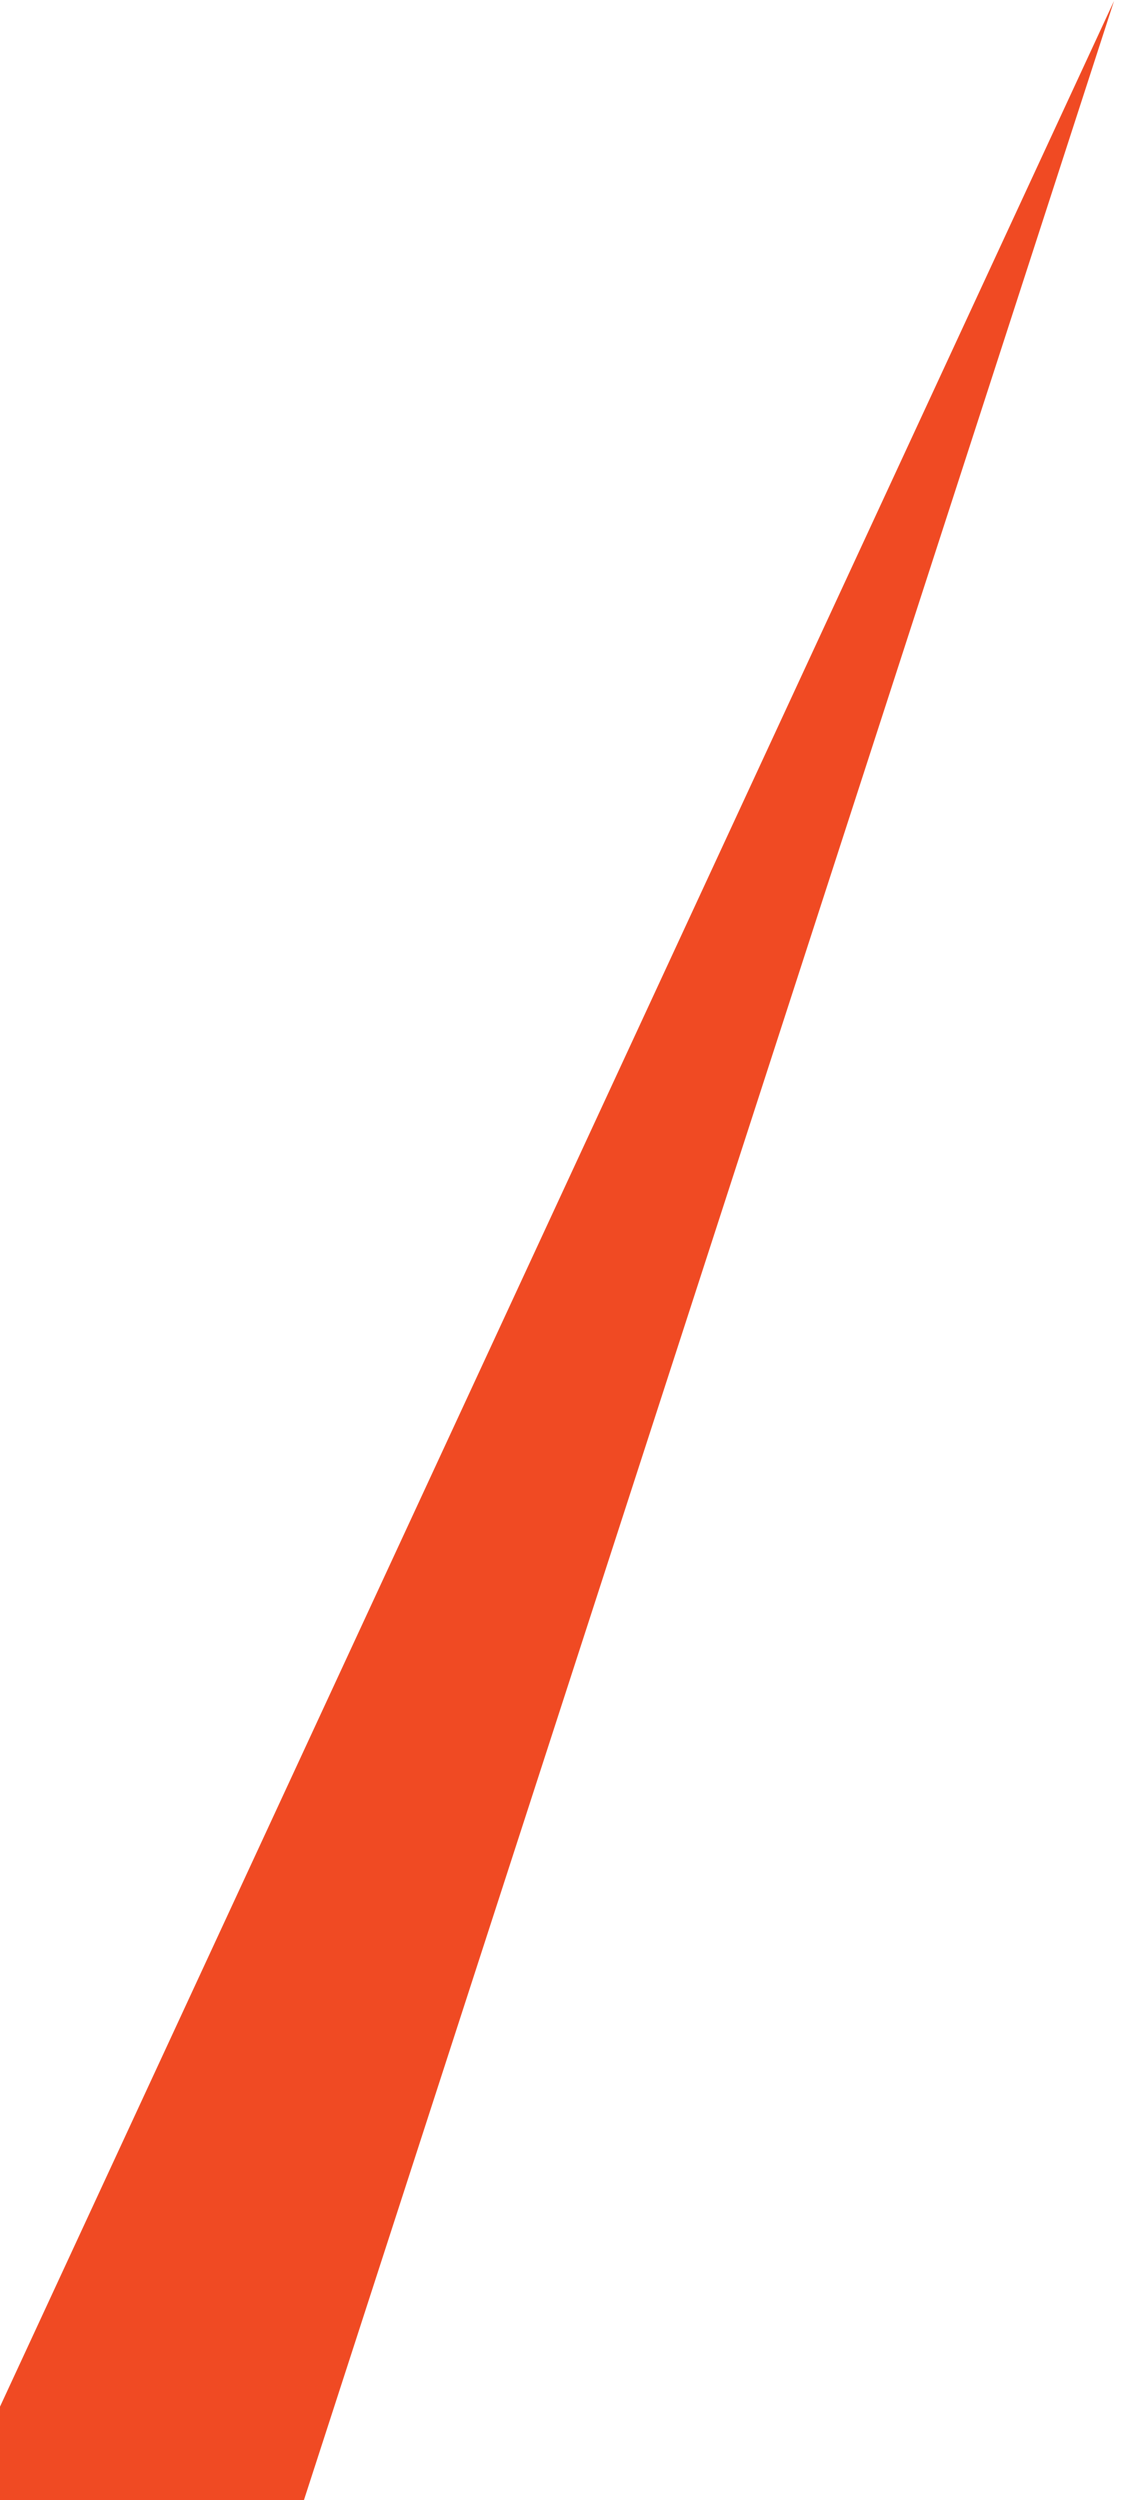 <?xml version="1.0" encoding="UTF-8" standalone="no"?><svg width='76' height='169' viewBox='0 0 76 169' fill='none' xmlns='http://www.w3.org/2000/svg'>
<path d='M20.548 169.008L75.328 0.057L-2.929 169.008H20.548Z' fill='#F04A23'/>
</svg>
